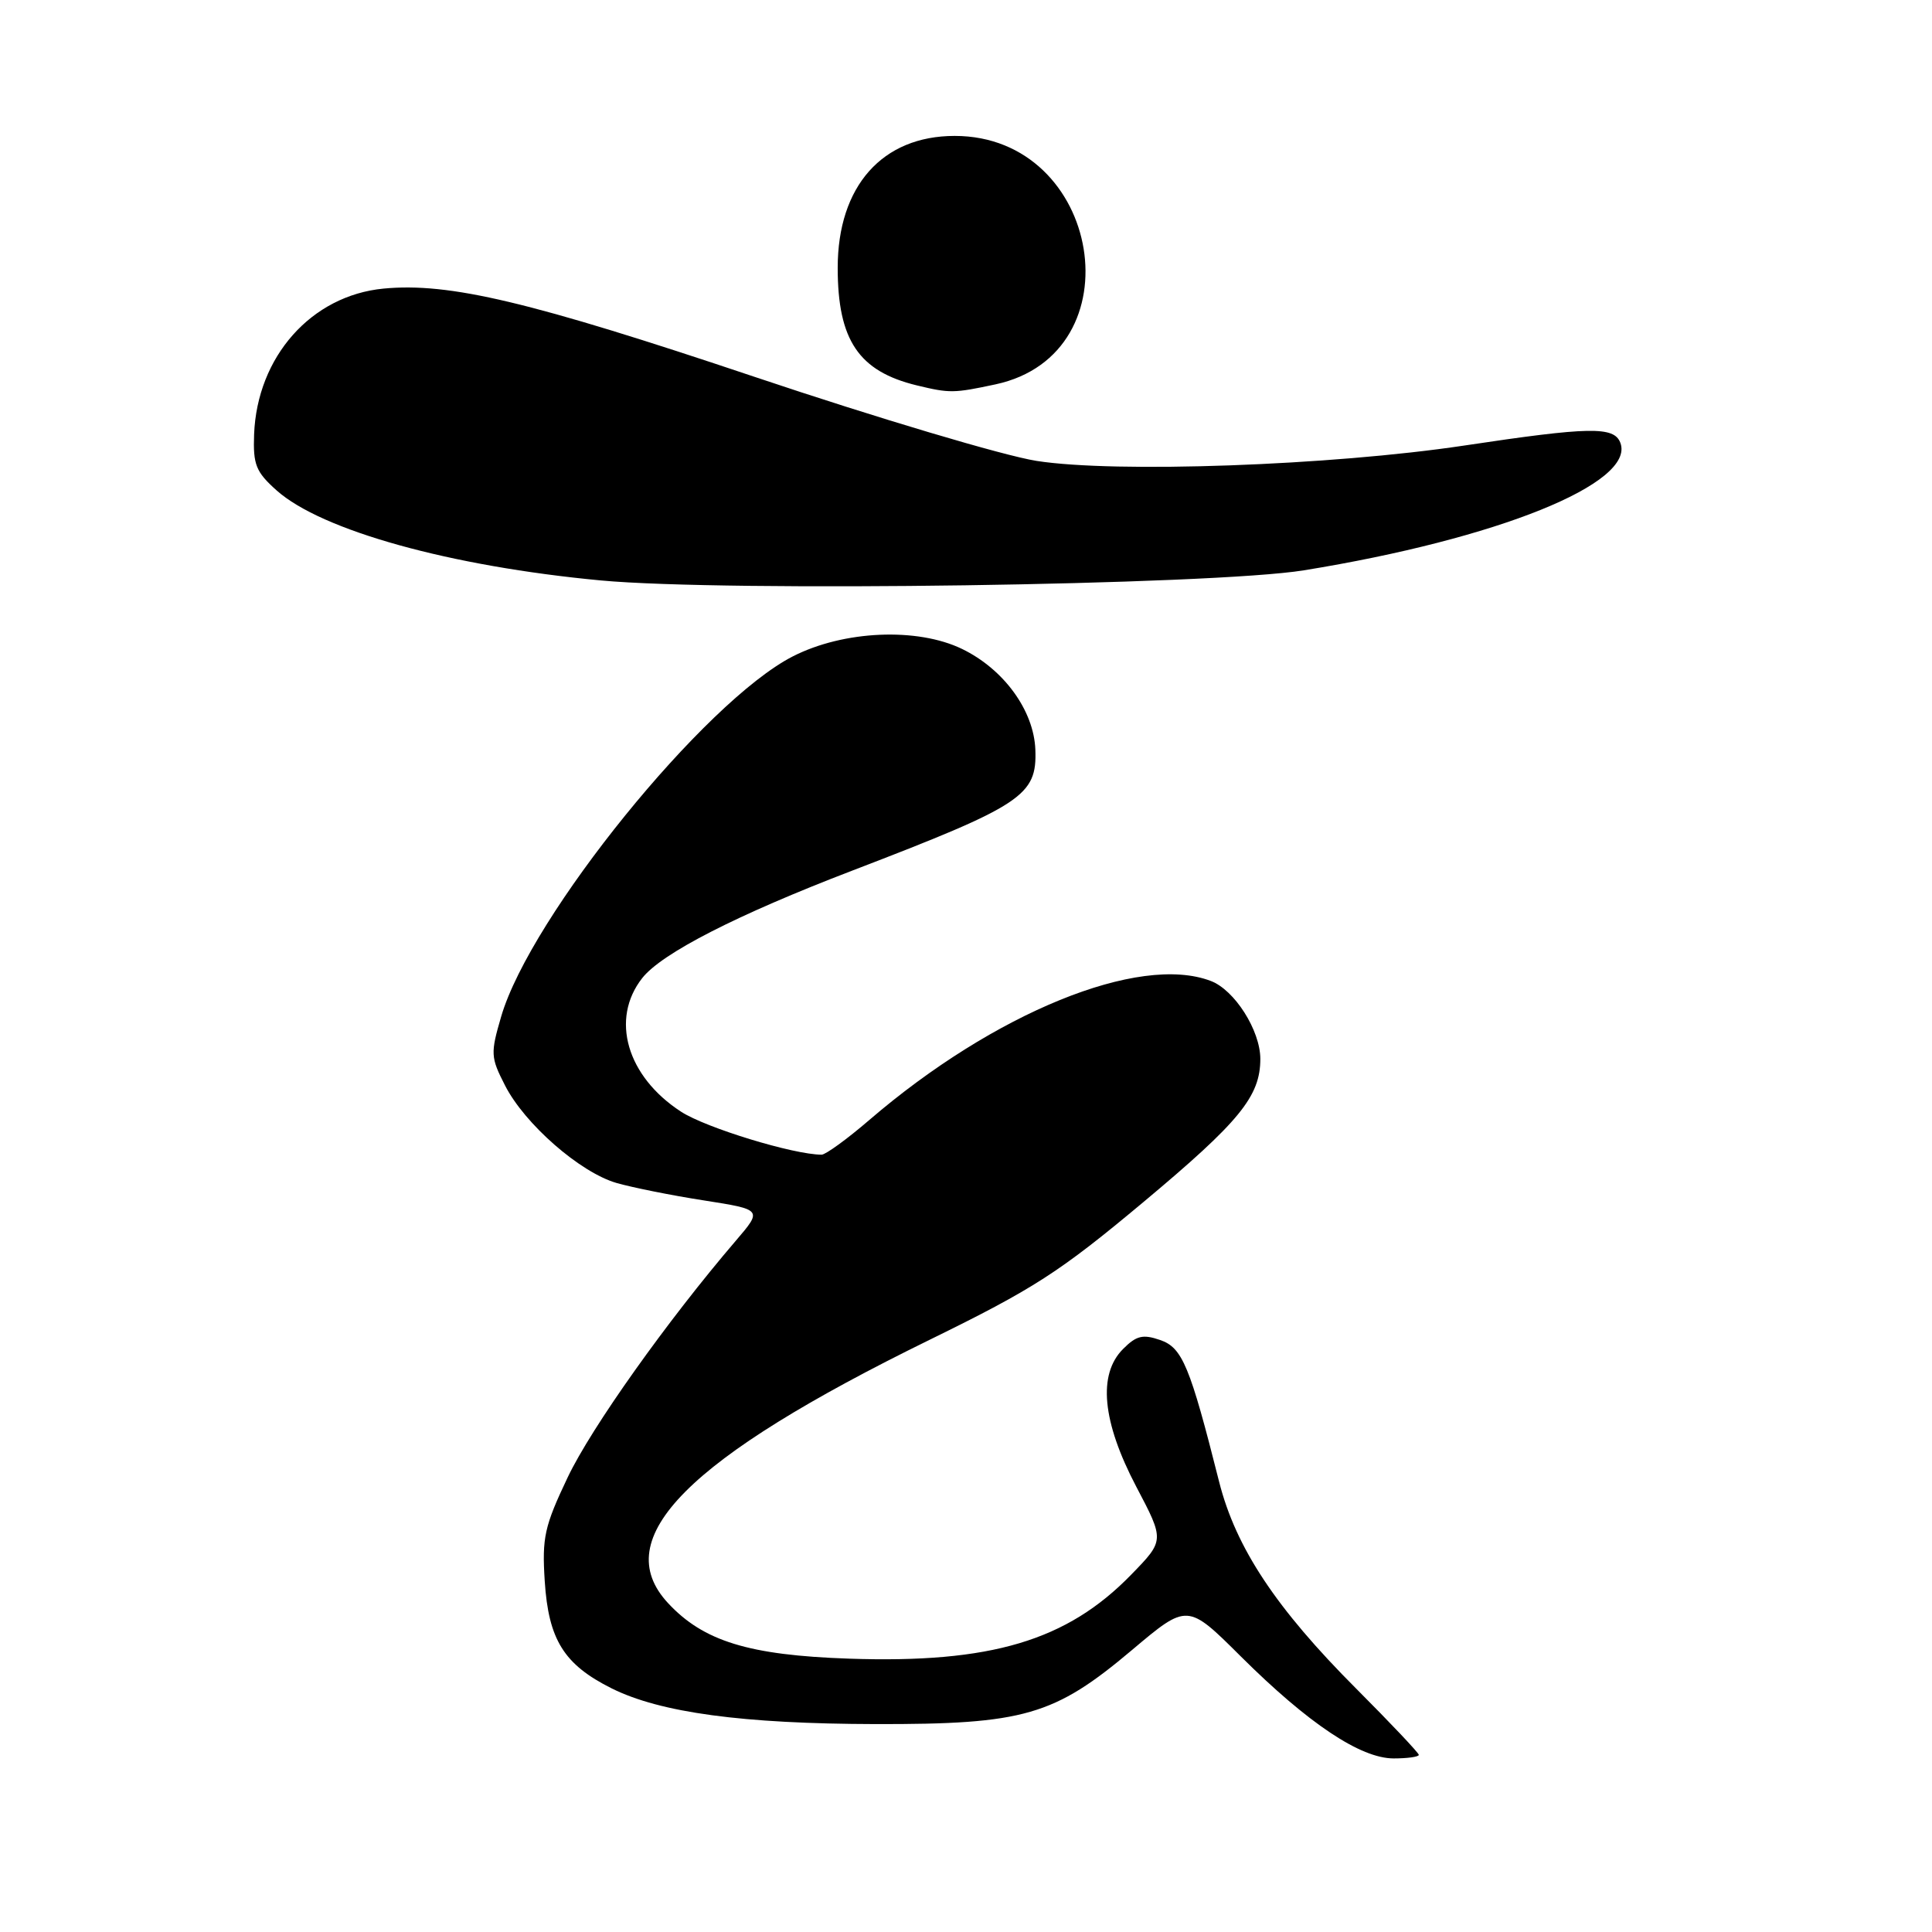 <?xml version="1.0" encoding="UTF-8" standalone="no"?>
<!DOCTYPE svg PUBLIC "-//W3C//DTD SVG 1.1//EN" "http://www.w3.org/Graphics/SVG/1.1/DTD/svg11.dtd" >
<svg xmlns="http://www.w3.org/2000/svg" xmlns:xlink="http://www.w3.org/1999/xlink" version="1.1" viewBox="0 0 256 256">
 <g >
 <path fill="currentColor"
d=" M 188.00 232.53 C 188.00 232.28 184.28 228.34 179.73 223.78 C 169.08 213.12 163.75 205.08 161.54 196.34 C 157.67 180.99 156.67 178.57 153.73 177.56 C 151.44 176.77 150.58 176.97 148.82 178.74 C 145.44 182.11 146.04 188.38 150.56 196.99 C 154.31 204.11 154.31 204.11 149.90 208.64 C 141.37 217.42 131.27 220.42 112.50 219.78 C 99.25 219.33 93.20 217.47 88.51 212.41 C 80.55 203.83 91.04 193.28 123.18 177.53 C 136.98 170.77 140.38 168.58 151.46 159.32 C 164.29 148.60 167.00 145.27 167.00 140.30 C 166.99 136.53 163.59 131.17 160.43 129.98 C 150.94 126.36 131.72 134.19 115.17 148.42 C 112.24 150.94 109.40 153.00 108.87 153.00 C 105.17 153.00 93.55 149.45 90.25 147.31 C 83.05 142.64 80.84 135.02 85.10 129.60 C 87.69 126.31 97.64 121.22 112.93 115.36 C 135.50 106.70 137.42 105.44 137.19 99.33 C 136.99 94.14 133.01 88.67 127.48 85.99 C 121.54 83.11 111.78 83.54 105.06 86.97 C 93.38 92.93 70.29 121.43 66.41 134.69 C 64.98 139.58 65.01 140.10 66.91 143.81 C 69.51 148.93 76.86 155.35 81.69 156.75 C 83.79 157.35 88.99 158.40 93.26 159.06 C 101.03 160.28 101.03 160.28 97.51 164.39 C 88.43 174.99 78.35 189.17 75.22 195.76 C 72.14 202.24 71.81 203.72 72.18 209.50 C 72.68 217.28 74.73 220.56 81.05 223.72 C 87.52 226.94 98.40 228.41 116.00 228.45 C 135.68 228.49 139.68 227.33 149.99 218.64 C 157.34 212.44 157.34 212.44 164.42 219.49 C 173.36 228.38 180.28 233.00 184.67 233.00 C 186.50 233.00 188.00 232.79 188.00 232.53 Z  M 172.77 75.57 C 198.45 71.41 216.76 64.02 214.70 58.66 C 213.86 56.48 210.64 56.54 194.00 59.04 C 176.33 61.69 147.79 62.71 137.34 61.07 C 133.02 60.39 116.25 55.40 100.00 49.94 C 70.21 39.94 59.54 37.41 50.82 38.24 C 41.25 39.16 34.07 47.26 33.67 57.55 C 33.52 61.57 33.91 62.53 36.64 64.97 C 42.60 70.30 59.68 75.04 79.60 76.91 C 96.18 78.46 160.68 77.53 172.77 75.57 Z  M 131.91 50.93 C 150.75 46.88 146.01 18.01 126.50 18.01 C 116.91 18.01 111.00 24.67 111.00 35.49 C 111.00 45.07 113.79 49.21 121.50 51.07 C 125.84 52.12 126.39 52.11 131.91 50.93 Z "/>
</g>
</svg>